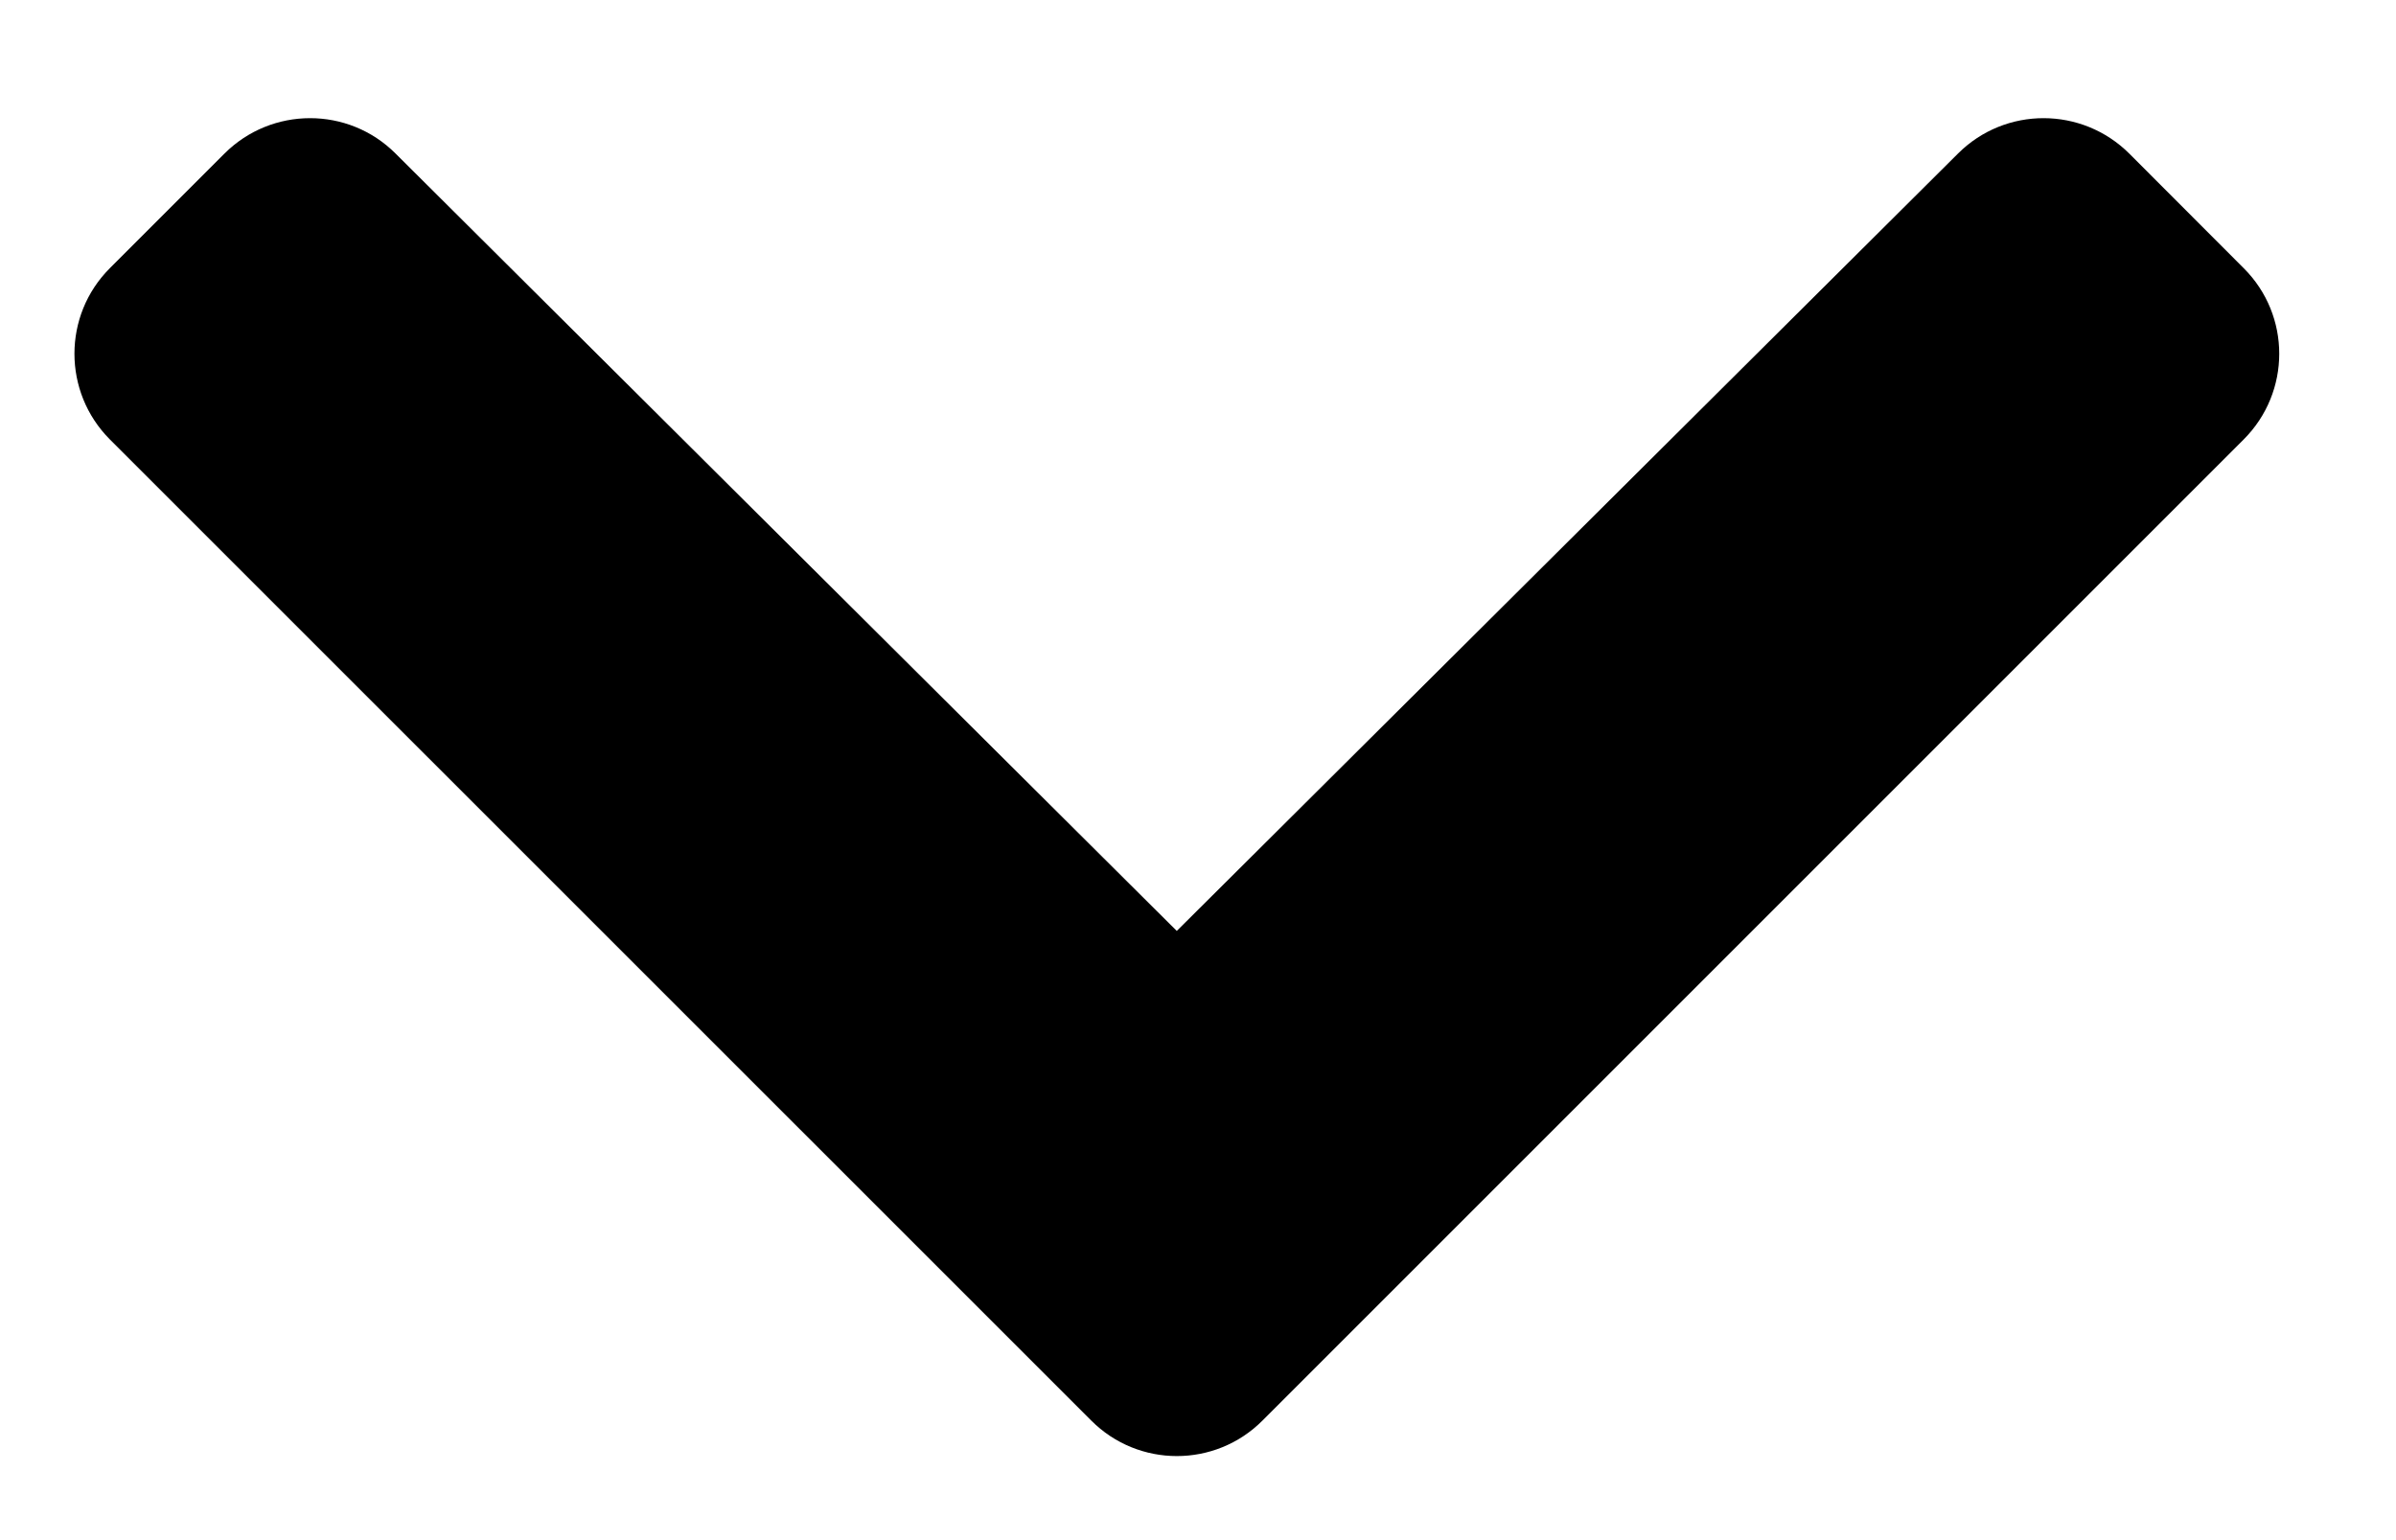 <svg width="14" height="9" viewBox="0 0 14 9" fill="none" xmlns="http://www.w3.org/2000/svg">
<path d="M6.376 8.301L0.642 2.568C0.366 2.291 0.366 1.843 0.642 1.567L1.311 0.898C1.587 0.622 2.035 0.621 2.311 0.897L6.876 5.44L11.441 0.897C11.718 0.621 12.165 0.622 12.442 0.898L13.11 1.567C13.387 1.843 13.387 2.291 13.11 2.568L7.377 8.301C7.101 8.578 6.652 8.578 6.376 8.301Z" fill="black"/>
</svg>
